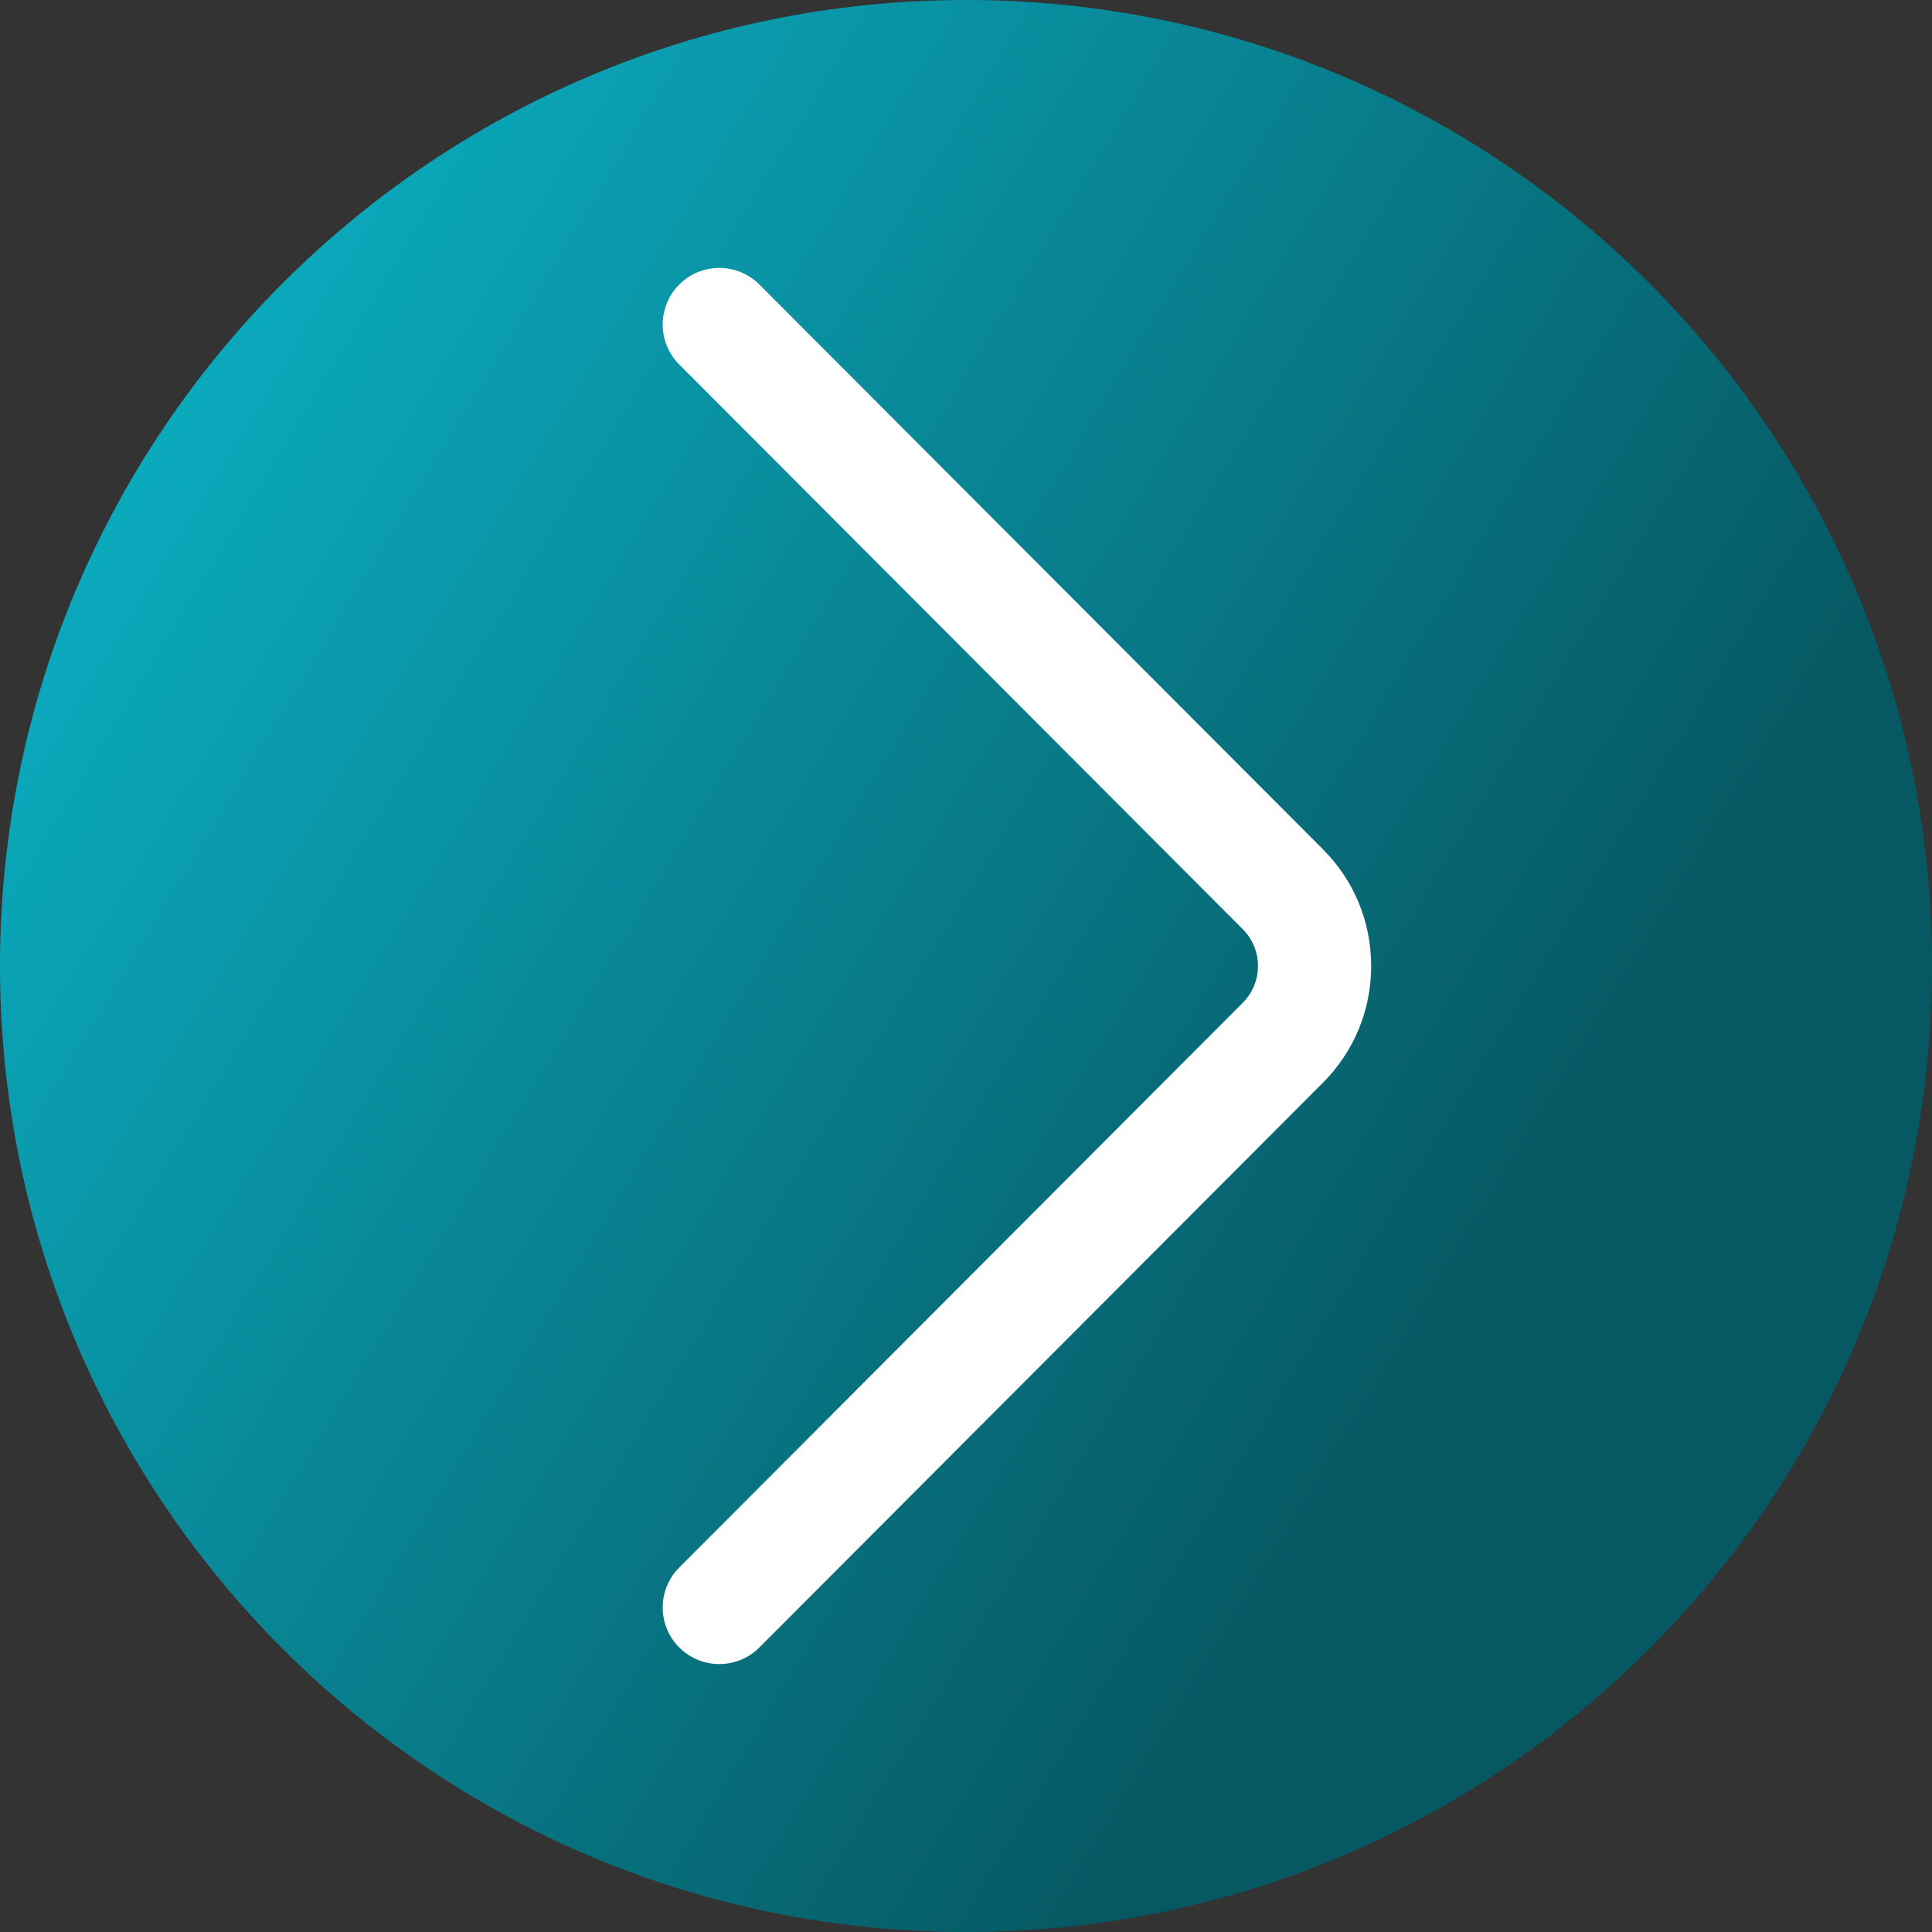 <svg viewBox="0 0 512 512" xmlns="http://www.w3.org/2000/svg" xmlns:xlink="http://www.w3.org/1999/xlink"><rect x="0" y="0" width="512" height="512" fill="#333333" stroke="none"/><linearGradient id="a" gradientUnits="userSpaceOnUse" x1="9.5%" x2="100%" y1="13%" y2="68%"><stop offset="0" stop-color="#0badc1"/><stop offset="0.8" stop-color="#065963"/></linearGradient><path d="m512 256c0 141.387-114.613 256-256 256s-256-114.613-256-256 114.613-256 256-256 256 114.613 256 256zm0 0" fill="url(#a)"/><path d="m190.625 441c-3.836 0-7.668-1.461-10.598-4.383-5.863-5.852-5.875-15.348-.02-21.211l149.312-149.629c2.621-2.621 4.059-6.09 4.059-9.777s-1.438-7.156-4.047-9.766l-149.324-149.637c-5.855-5.867-5.844-15.363.02-21.215 5.863-5.852 15.363-5.84 21.215.023l149.312 149.625c8.266 8.262 12.824 19.266 12.824 30.969s-4.559 22.707-12.832 30.98l-149.305 149.617c-2.93 2.934-6.773 4.402-10.617 4.402zm0 0" fill="#fff"/></svg>